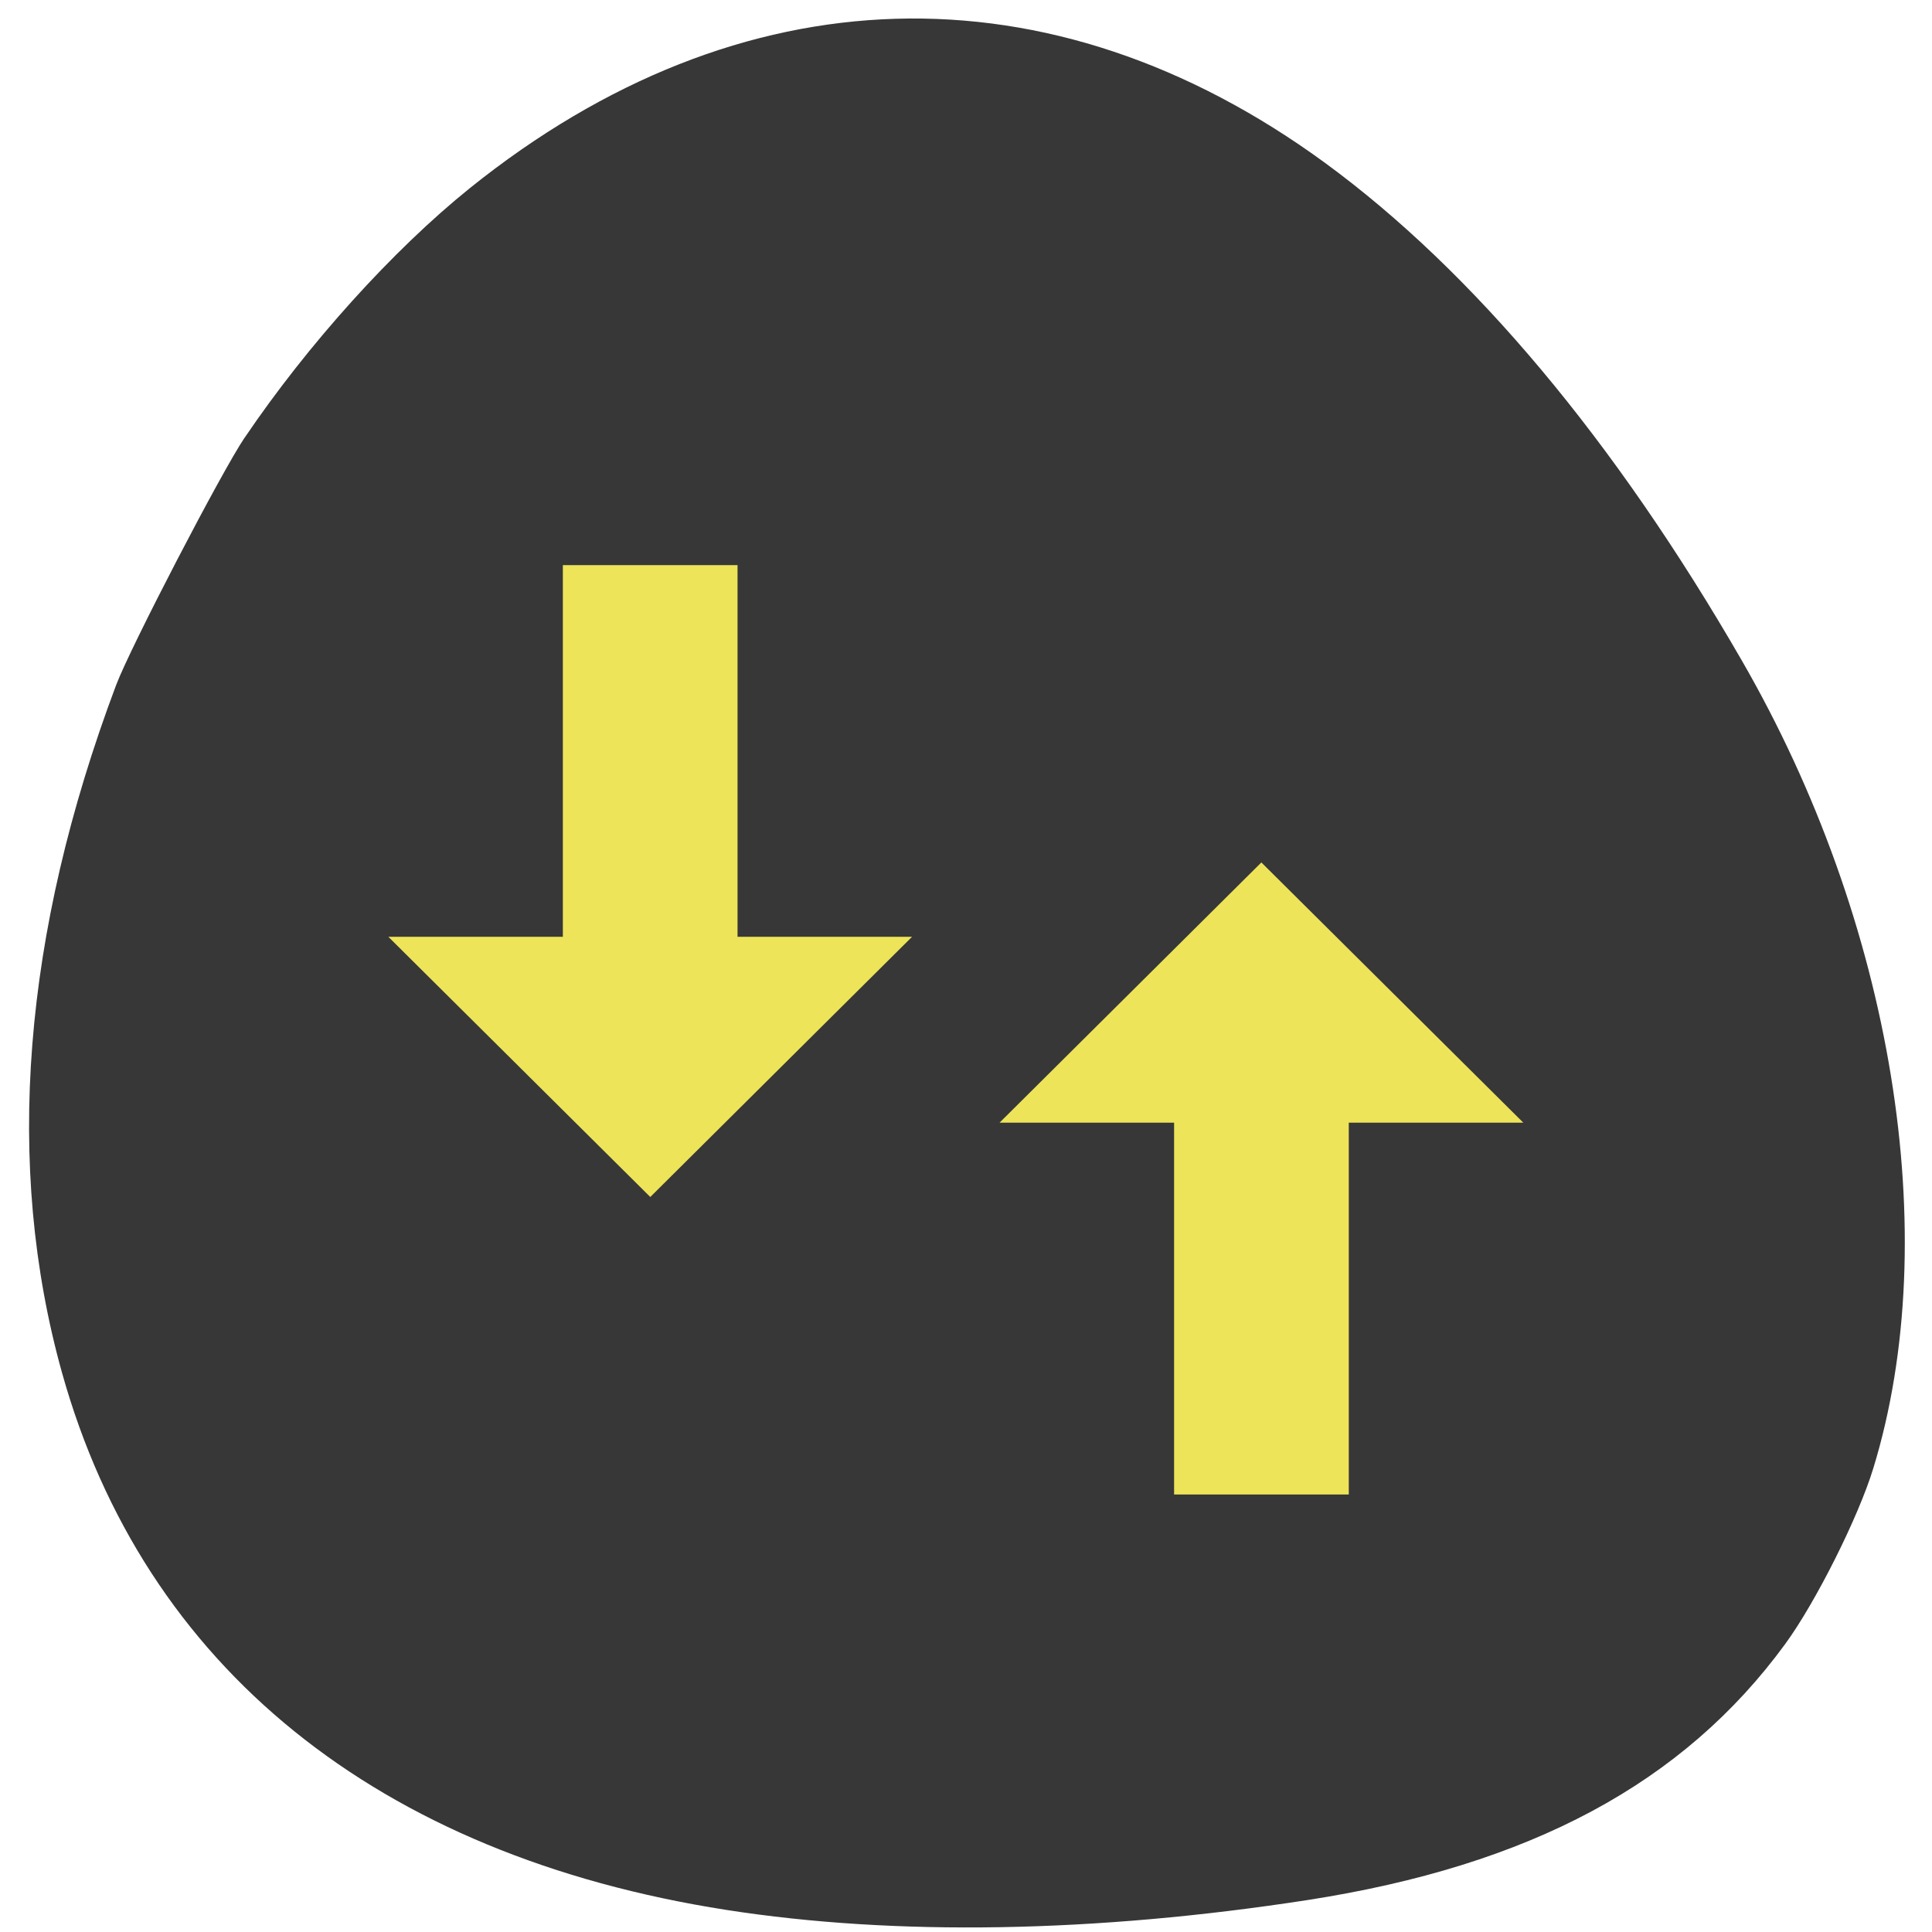 <svg xmlns="http://www.w3.org/2000/svg" viewBox="0 0 48 48"><path d="m 6.078 10.875 c 1.57 -2.32 3.676 -4.656 5.598 -6.203 c 6.711 -5.391 14.418 -5.617 21.25 -0.621 c 3.668 2.688 7.188 6.883 10.34 12.344 c 3.766 6.516 5.04 14.32 3.277 20.08 c -0.371 1.219 -1.434 3.336 -2.191 4.371 c -2.531 3.461 -6.336 5.5 -11.859 6.359 c -5.281 0.816 -10.242 0.902 -14.449 0.246 c -8.664 -1.352 -14.461 -6.04 -16.504 -13.348 c -1.434 -5.137 -0.98 -10.895 1.344 -17.08 c 0.348 -0.926 2.621 -5.305 3.195 -6.152" fill="#373737"/><g fill="#ede459"><path d="m 13.984 14.04 v 9.234 h -4.336 l 6.508 6.465 l 6.504 -6.465 h -4.336 v -9.234"/><path d="m 29.17 37.13 v -9.238 h -4.336 l 6.504 -6.465 l 6.508 6.465 h -4.336 v 9.238"/></g></svg>